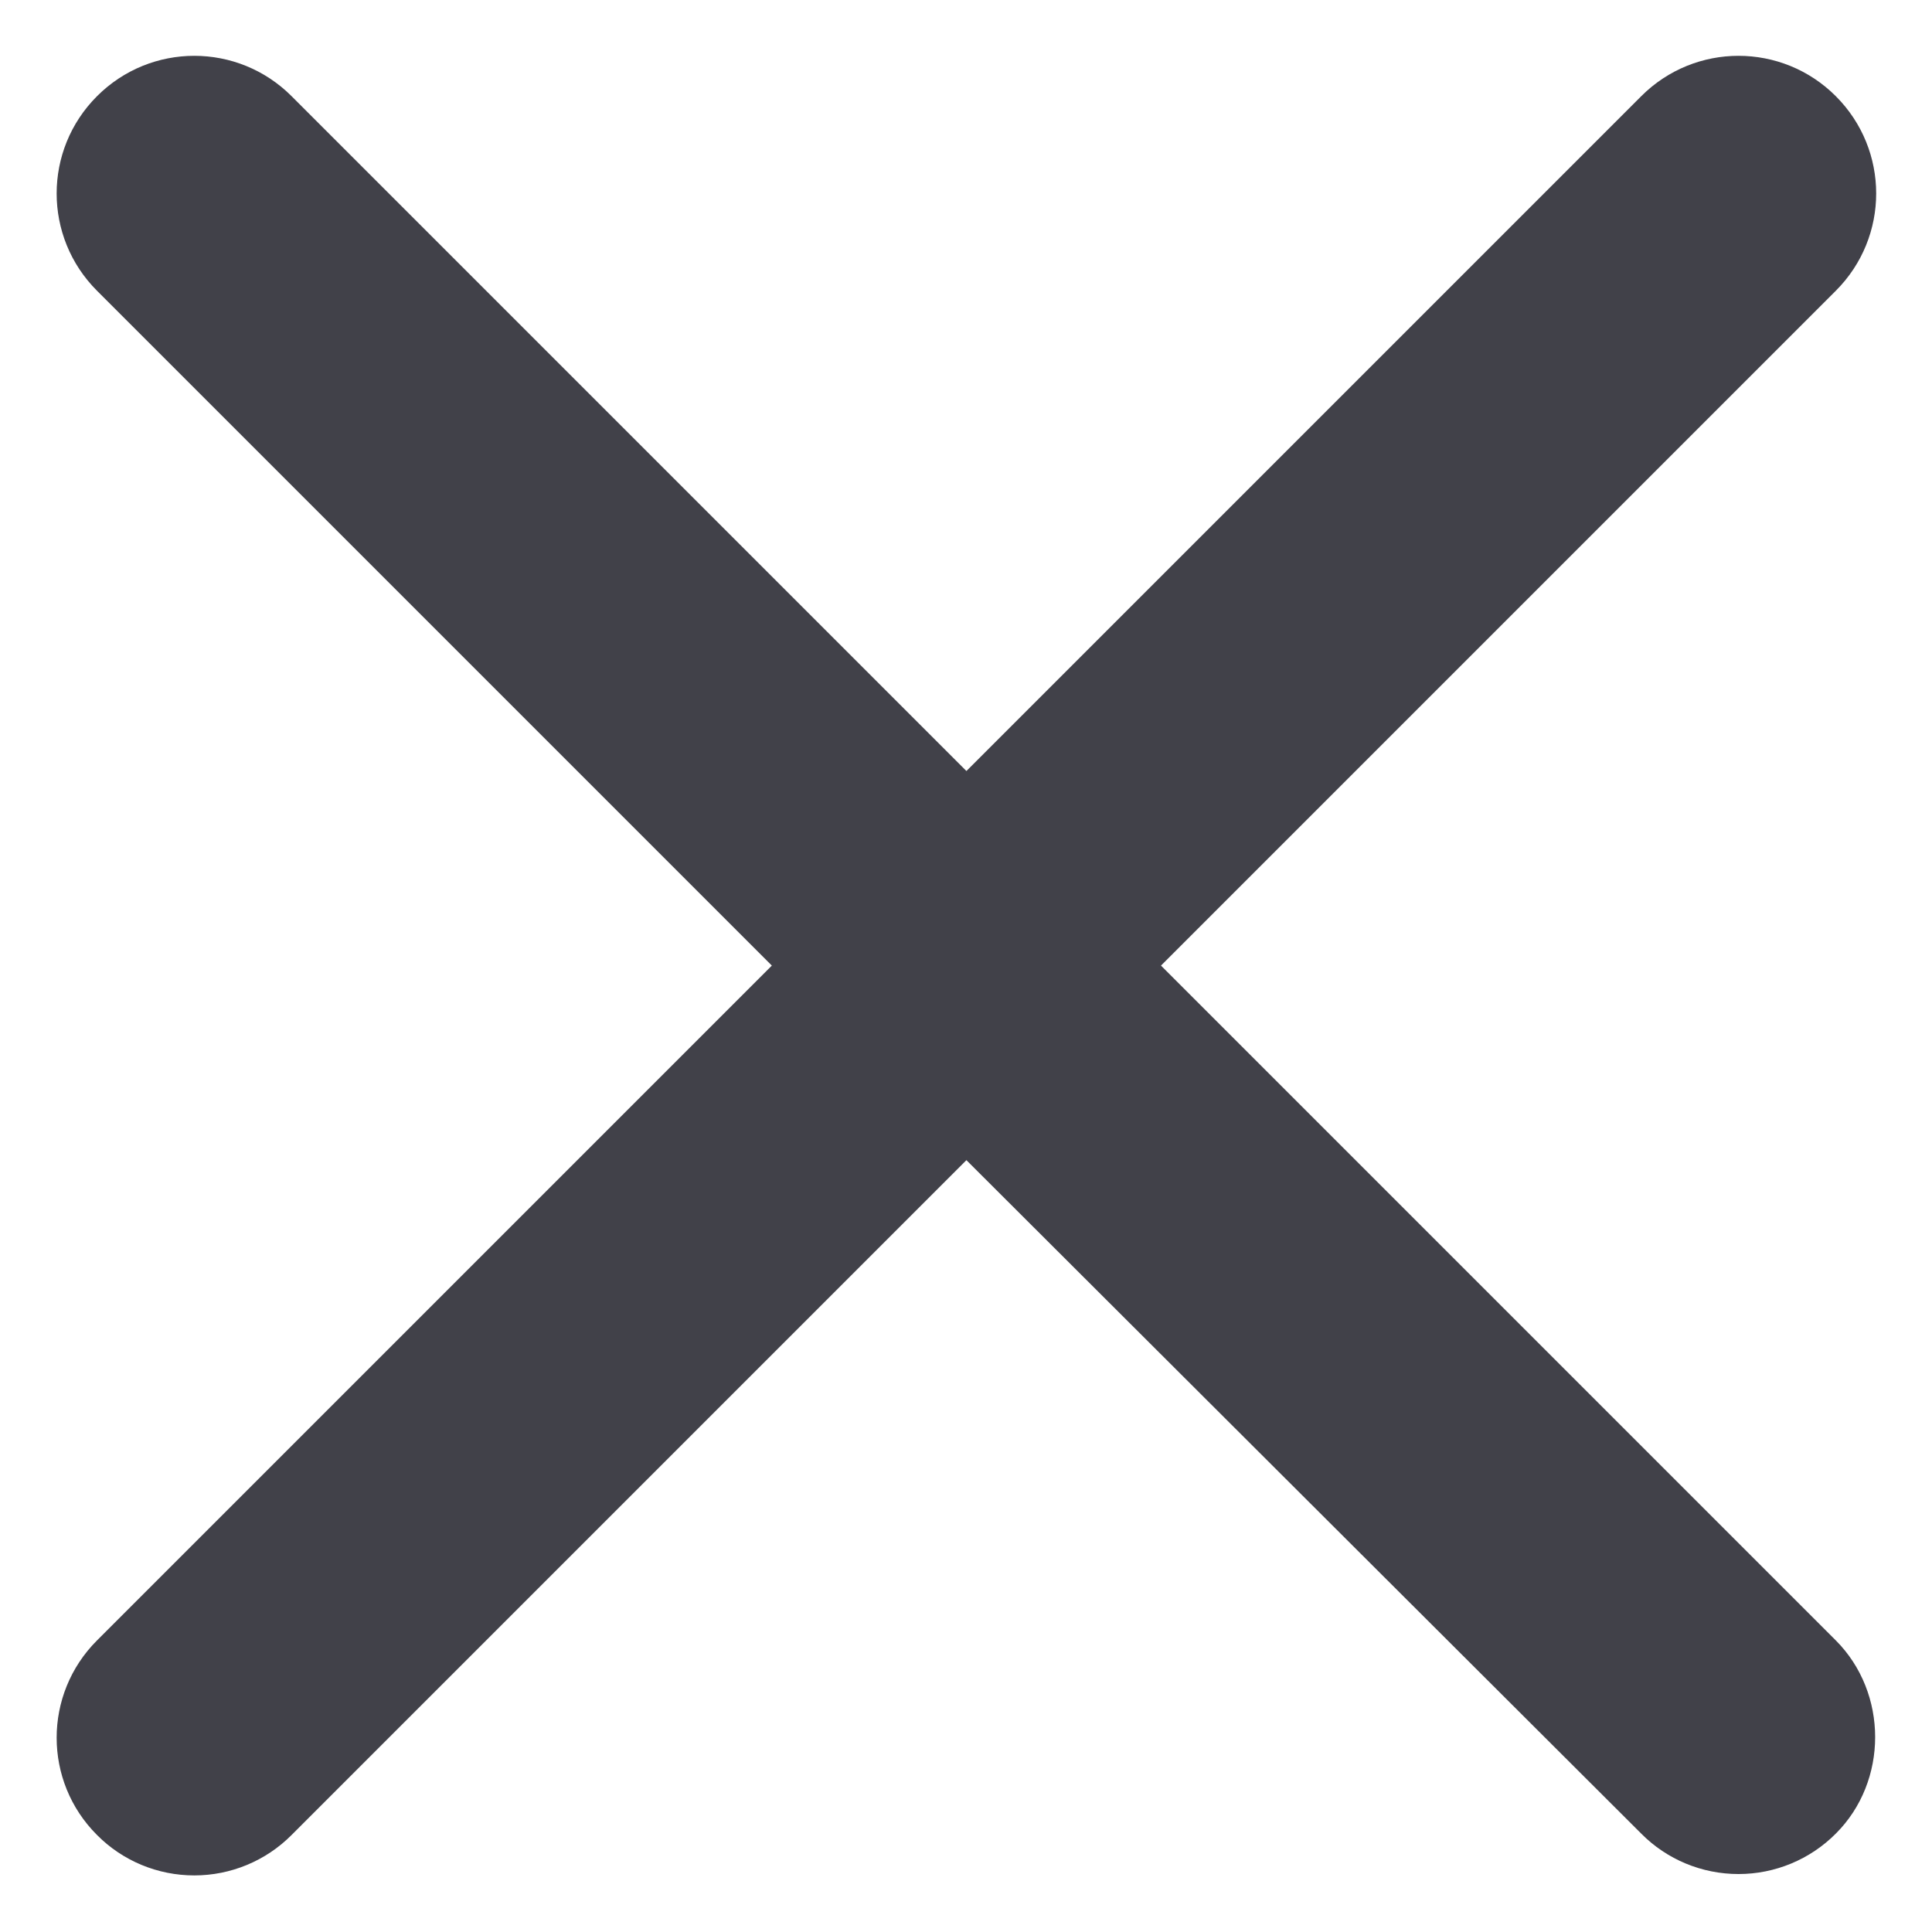 <svg width="14" height="14" viewBox="0 0 14 14" fill="none" xmlns="http://www.w3.org/2000/svg">
<path d="M13.303 13.287C13.116 13.475 12.862 13.58 12.598 13.58C12.333 13.58 12.079 13.475 11.893 13.287L7.003 8.407L2.113 13.297C1.926 13.485 1.672 13.59 1.408 13.59C1.143 13.59 0.889 13.485 0.703 13.297C0.313 12.908 0.313 12.277 0.703 11.887L5.593 6.997L0.703 2.107C0.313 1.717 0.313 1.087 0.703 0.697C1.093 0.307 1.723 0.307 2.113 0.697L7.003 5.587L11.893 0.697C12.283 0.307 12.913 0.307 13.303 0.697C13.693 1.087 13.693 1.717 13.303 2.107L8.413 6.997L13.303 11.887C13.683 12.268 13.683 12.908 13.303 13.287Z" fill="#414149"/>
</svg>
